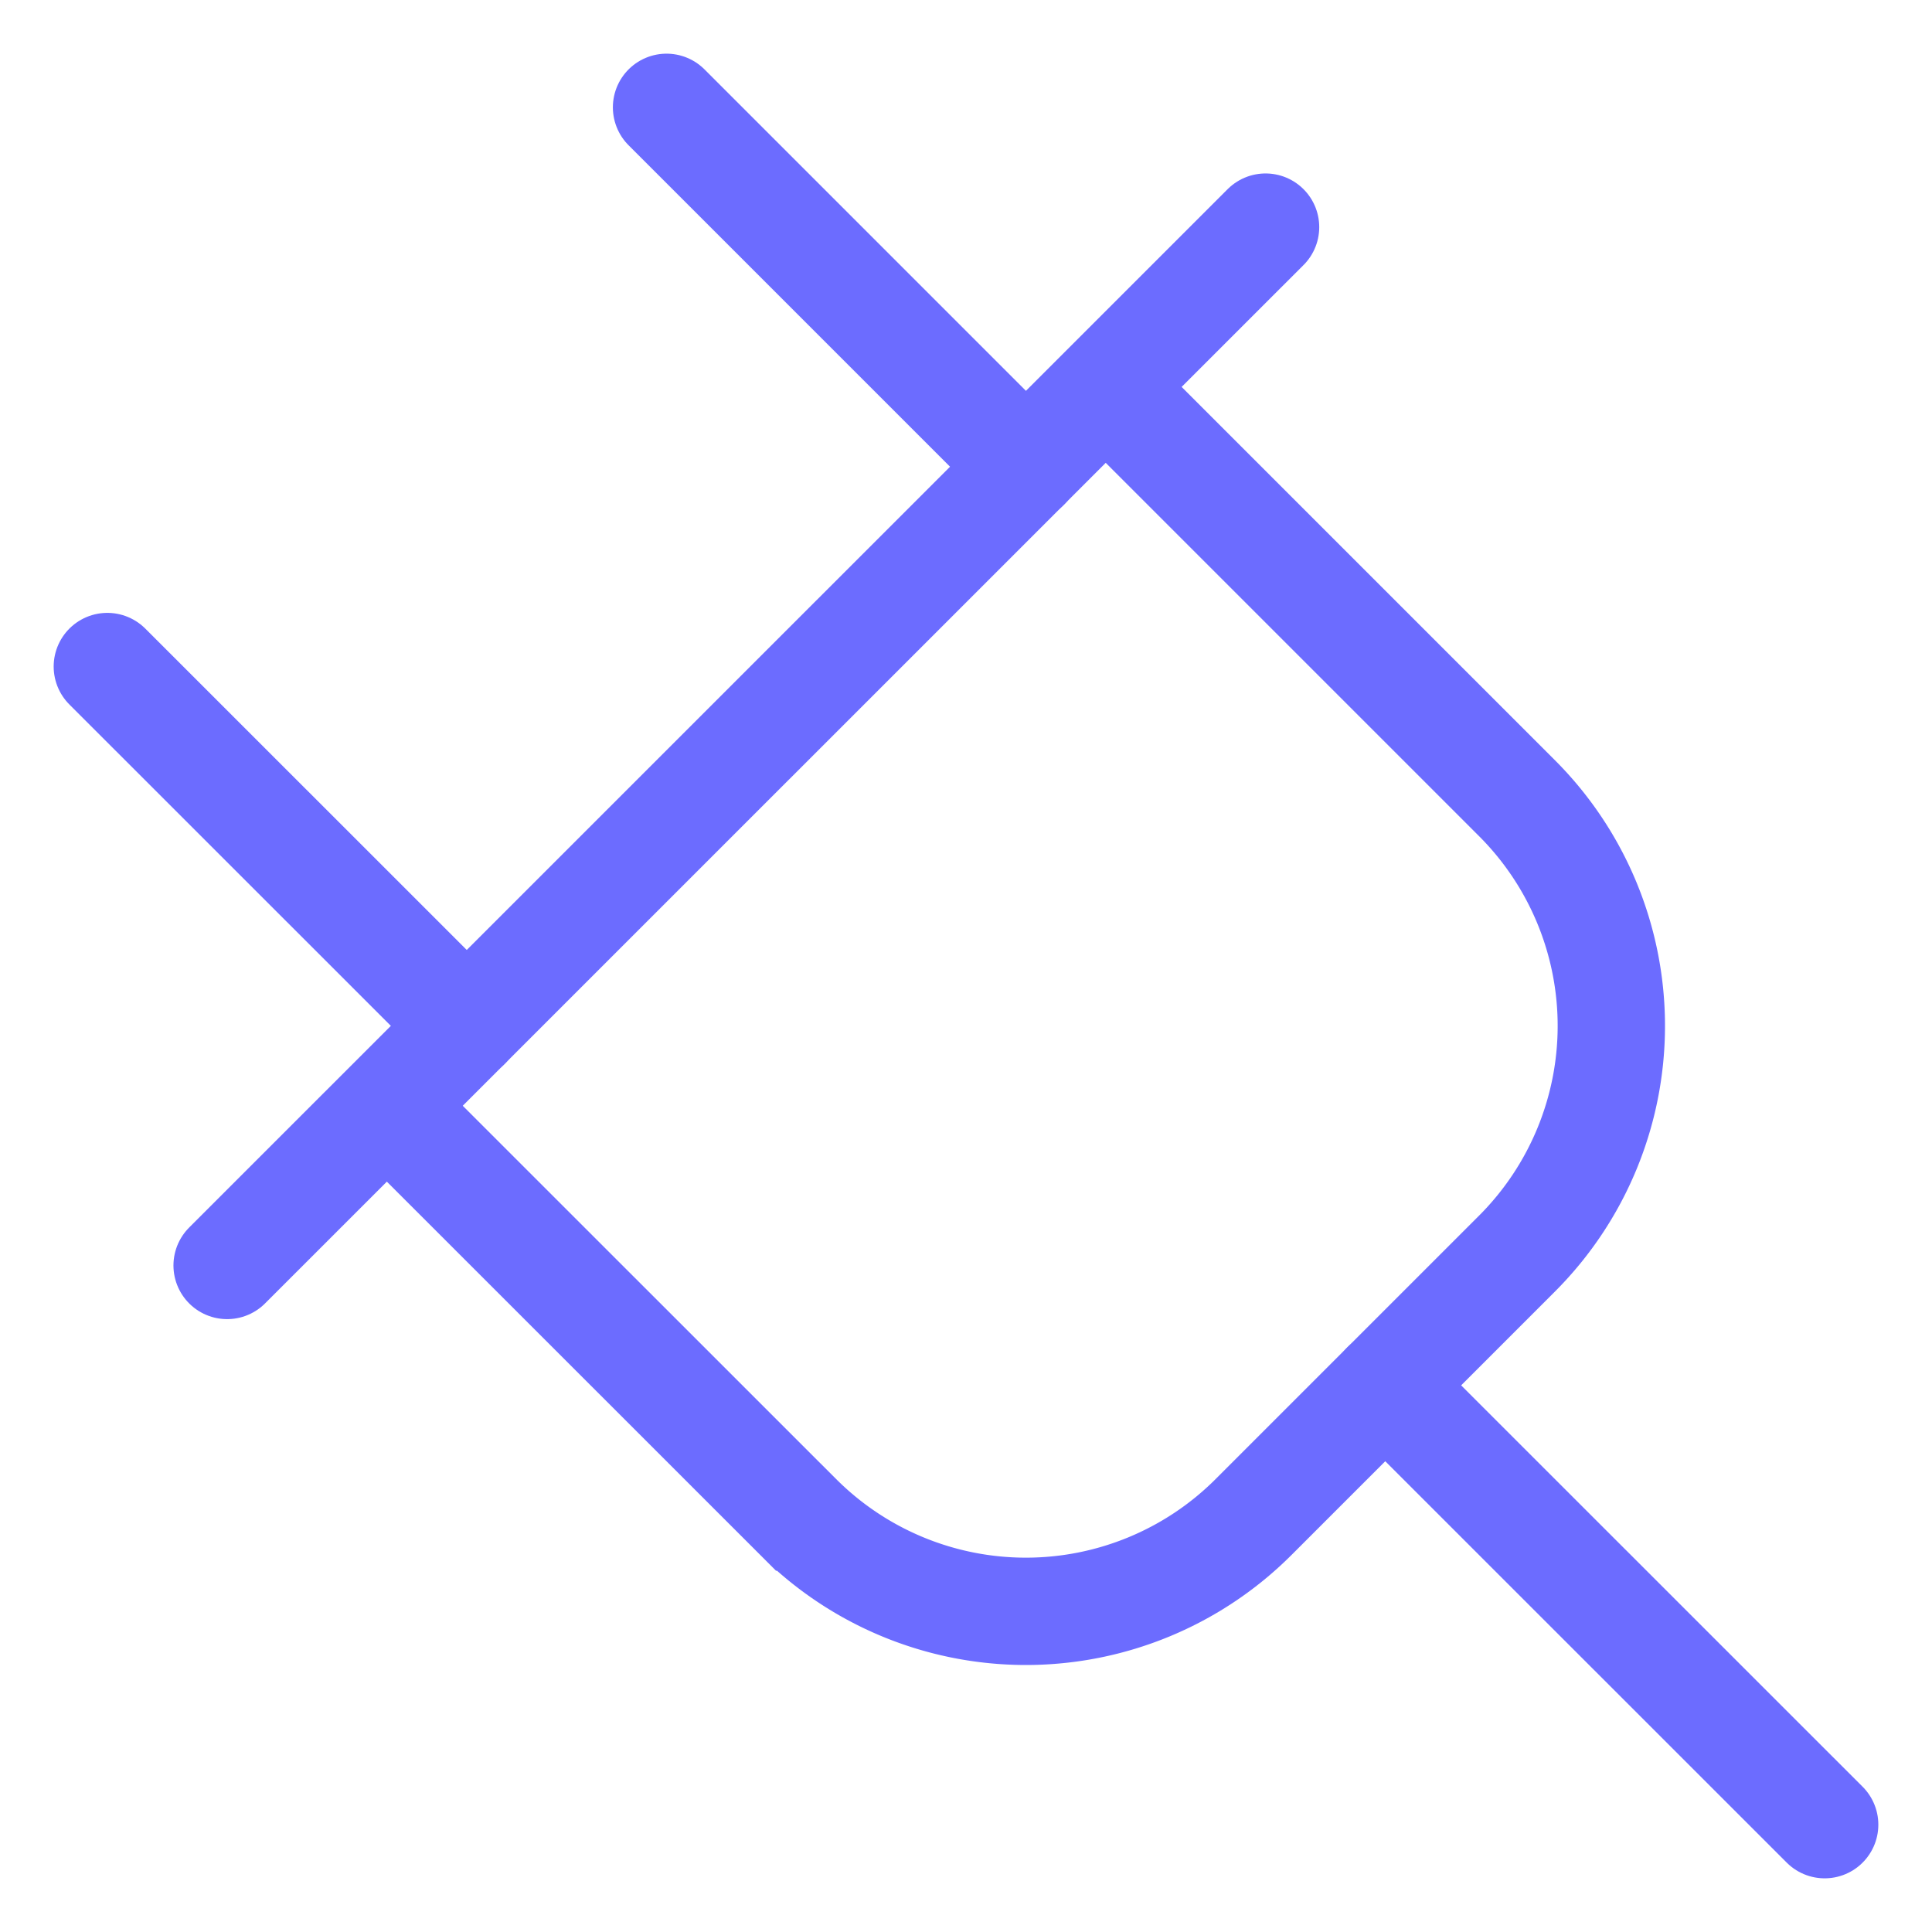 <svg width="18" height="18" viewBox="0 0 18 18" fill="none" xmlns="http://www.w3.org/2000/svg" class="jsx-1475715785 menu-item-title-icon outline" style="--icon-color:#6C6CFF;"><path d="M2.116 11.79l9.675-9.674" stroke="#6C6CFF" stroke-linecap="round"></path><path d="M3.604 10.302l3.833 3.832a3 3 0 0 0 4.242 0l2.455-2.455a3 3 0 0 0 0-4.242l-3.832-3.832" stroke="#6C6CFF"></path><path d="M12.906 12.907L17 17M1 6.21l3.349 3.348M6.21 1l3.349 3.349" stroke="#6C6CFF" stroke-linecap="round"></path></svg>
